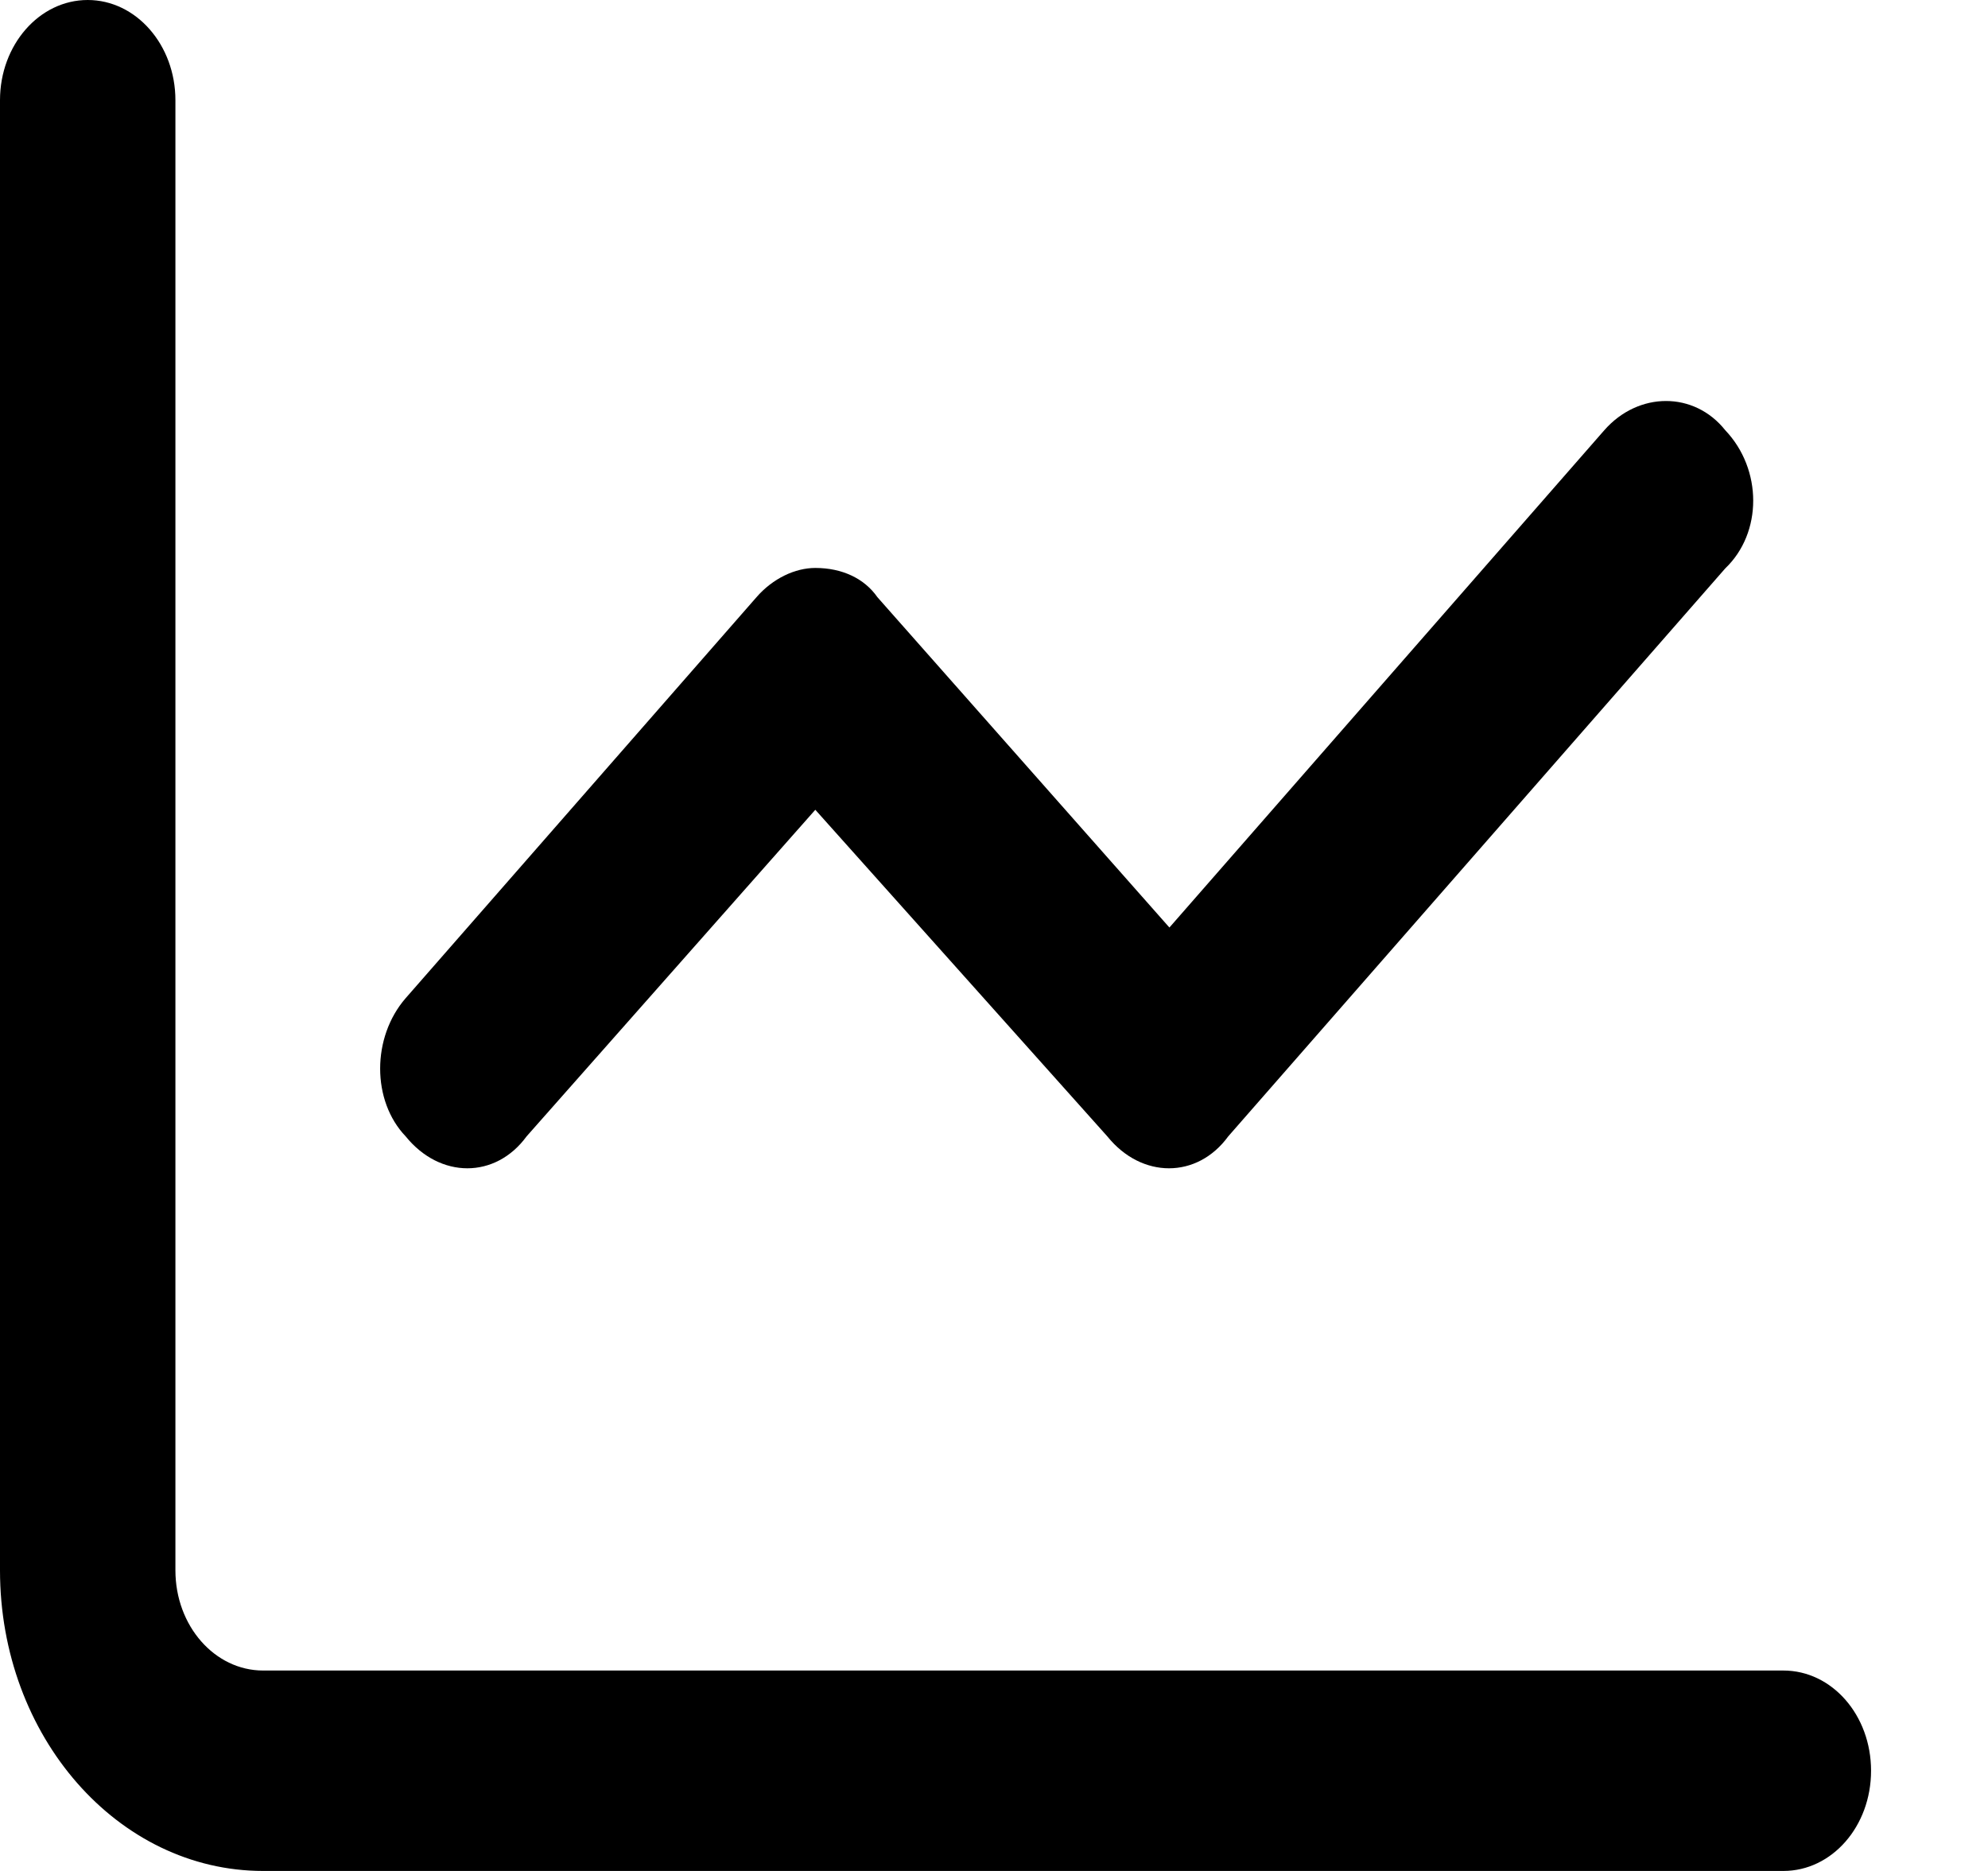 <svg viewBox="0 0 17 16" xmlns="http://www.w3.org/2000/svg"><g clip-path="url(#clip0_335_90)"><path d="M1.5 13.429C1.5 13.904 1.836 14.286 2.25 14.286H15.25C15.666 14.286 16 14.668 16 15.143C16 15.618 15.666 16 15.25 16H2.25C1.008 16 0 14.85 0 13.429V0.857C0 0.384 0.336 0 0.75 0C1.164 0 1.5 0.384 1.5 0.857V13.429ZM10.503 9.718C10.238 10.082 9.762 10.082 9.469 9.718L6.972 6.925L4.503 9.718C4.237 10.082 3.763 10.082 3.469 9.718C3.178 9.414 3.178 8.871 3.469 8.536L6.469 5.107C6.609 4.946 6.8 4.857 6.972 4.857C7.2 4.857 7.391 4.946 7.503 5.107L10 7.932L13.719 3.679C14.012 3.346 14.488 3.346 14.753 3.679C15.072 4.014 15.072 4.557 14.753 4.861L10.503 9.718Z"/></g><defs><clipPath><rect transform="translate(0.002)"/></clipPath></defs></svg>